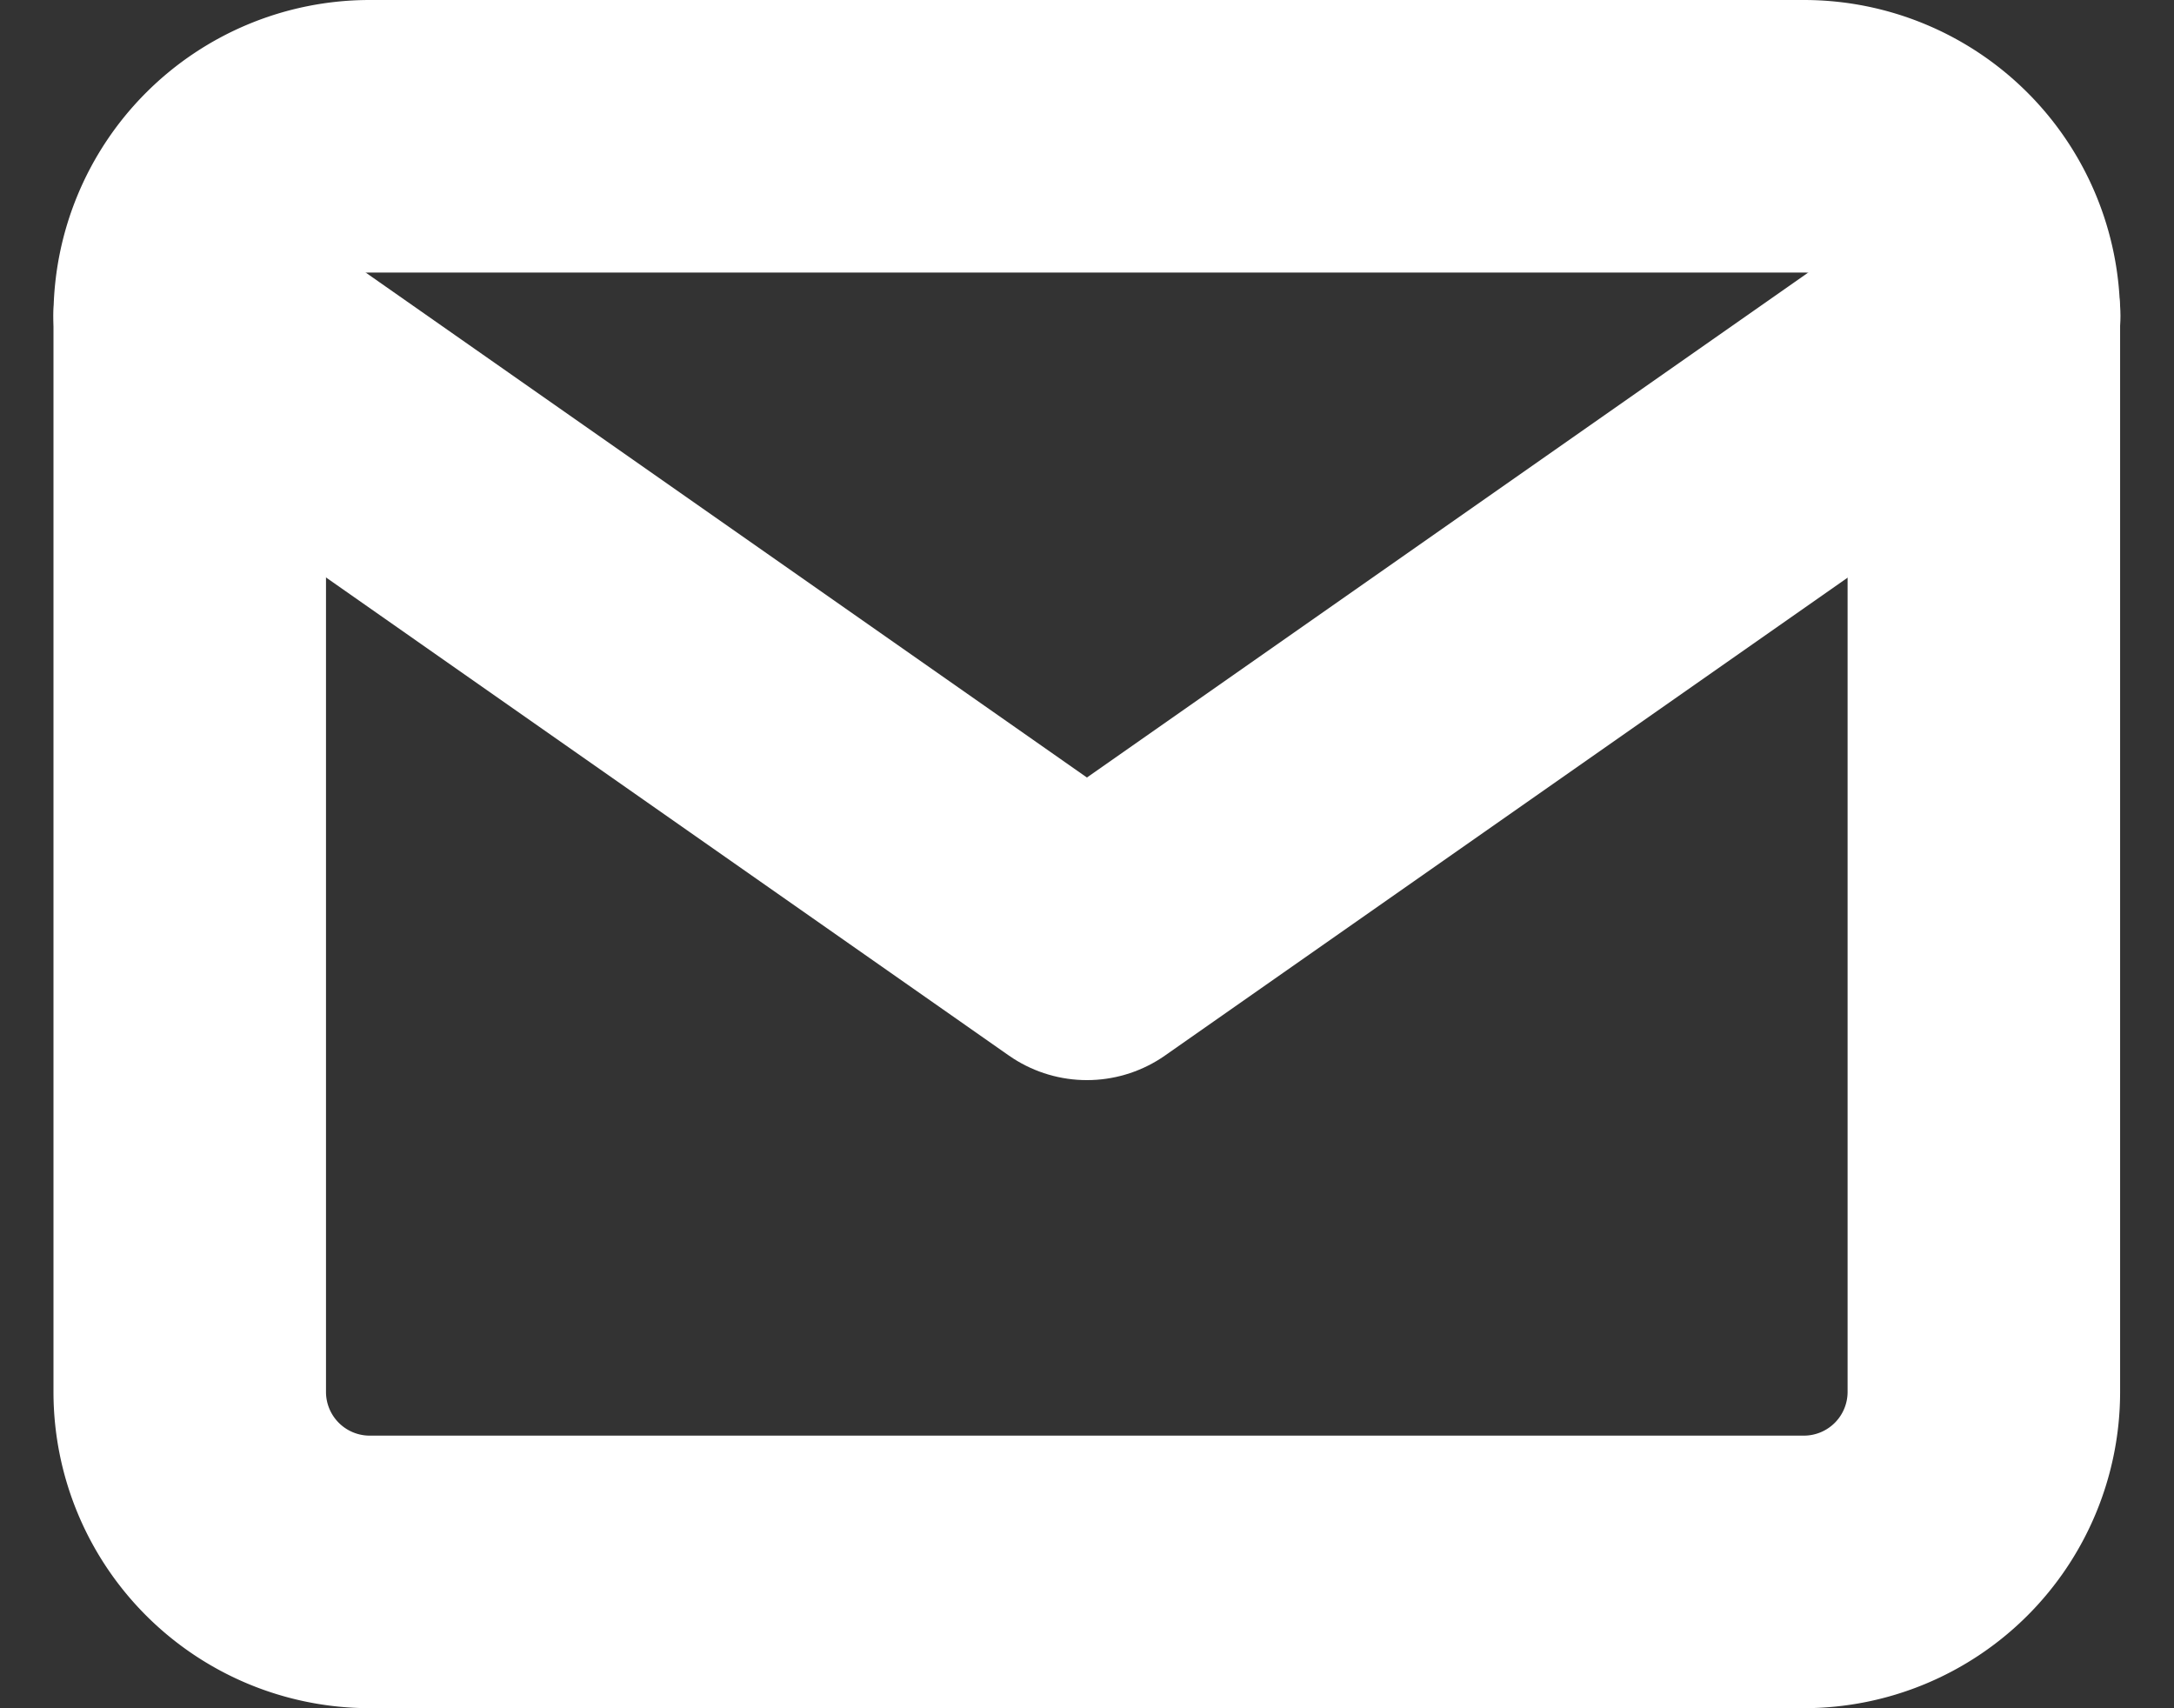 <svg xmlns="http://www.w3.org/2000/svg" width="31.91" height="25.071" viewBox="0 0 31.91 25.071"><rect x="0" y="0" width="31.91" height="25.071" fill="#333333" stroke="none"/><defs><style>.a{fill:none;stroke:#fff;stroke-linecap:round;stroke-linejoin:round;stroke-width:4px;}</style></defs><g transform="translate(0.785 -2)"><path class="a" d="M4.634,4H25.7a2.642,2.642,0,0,1,2.634,2.634v15.8A2.642,2.642,0,0,1,25.7,25.071H4.634A2.642,2.642,0,0,1,2,22.437V6.634A2.642,2.642,0,0,1,4.634,4Z"/><path class="a" d="M28.339,6,15.169,15.219,2,6" transform="translate(0 0.634)"/></g></svg>